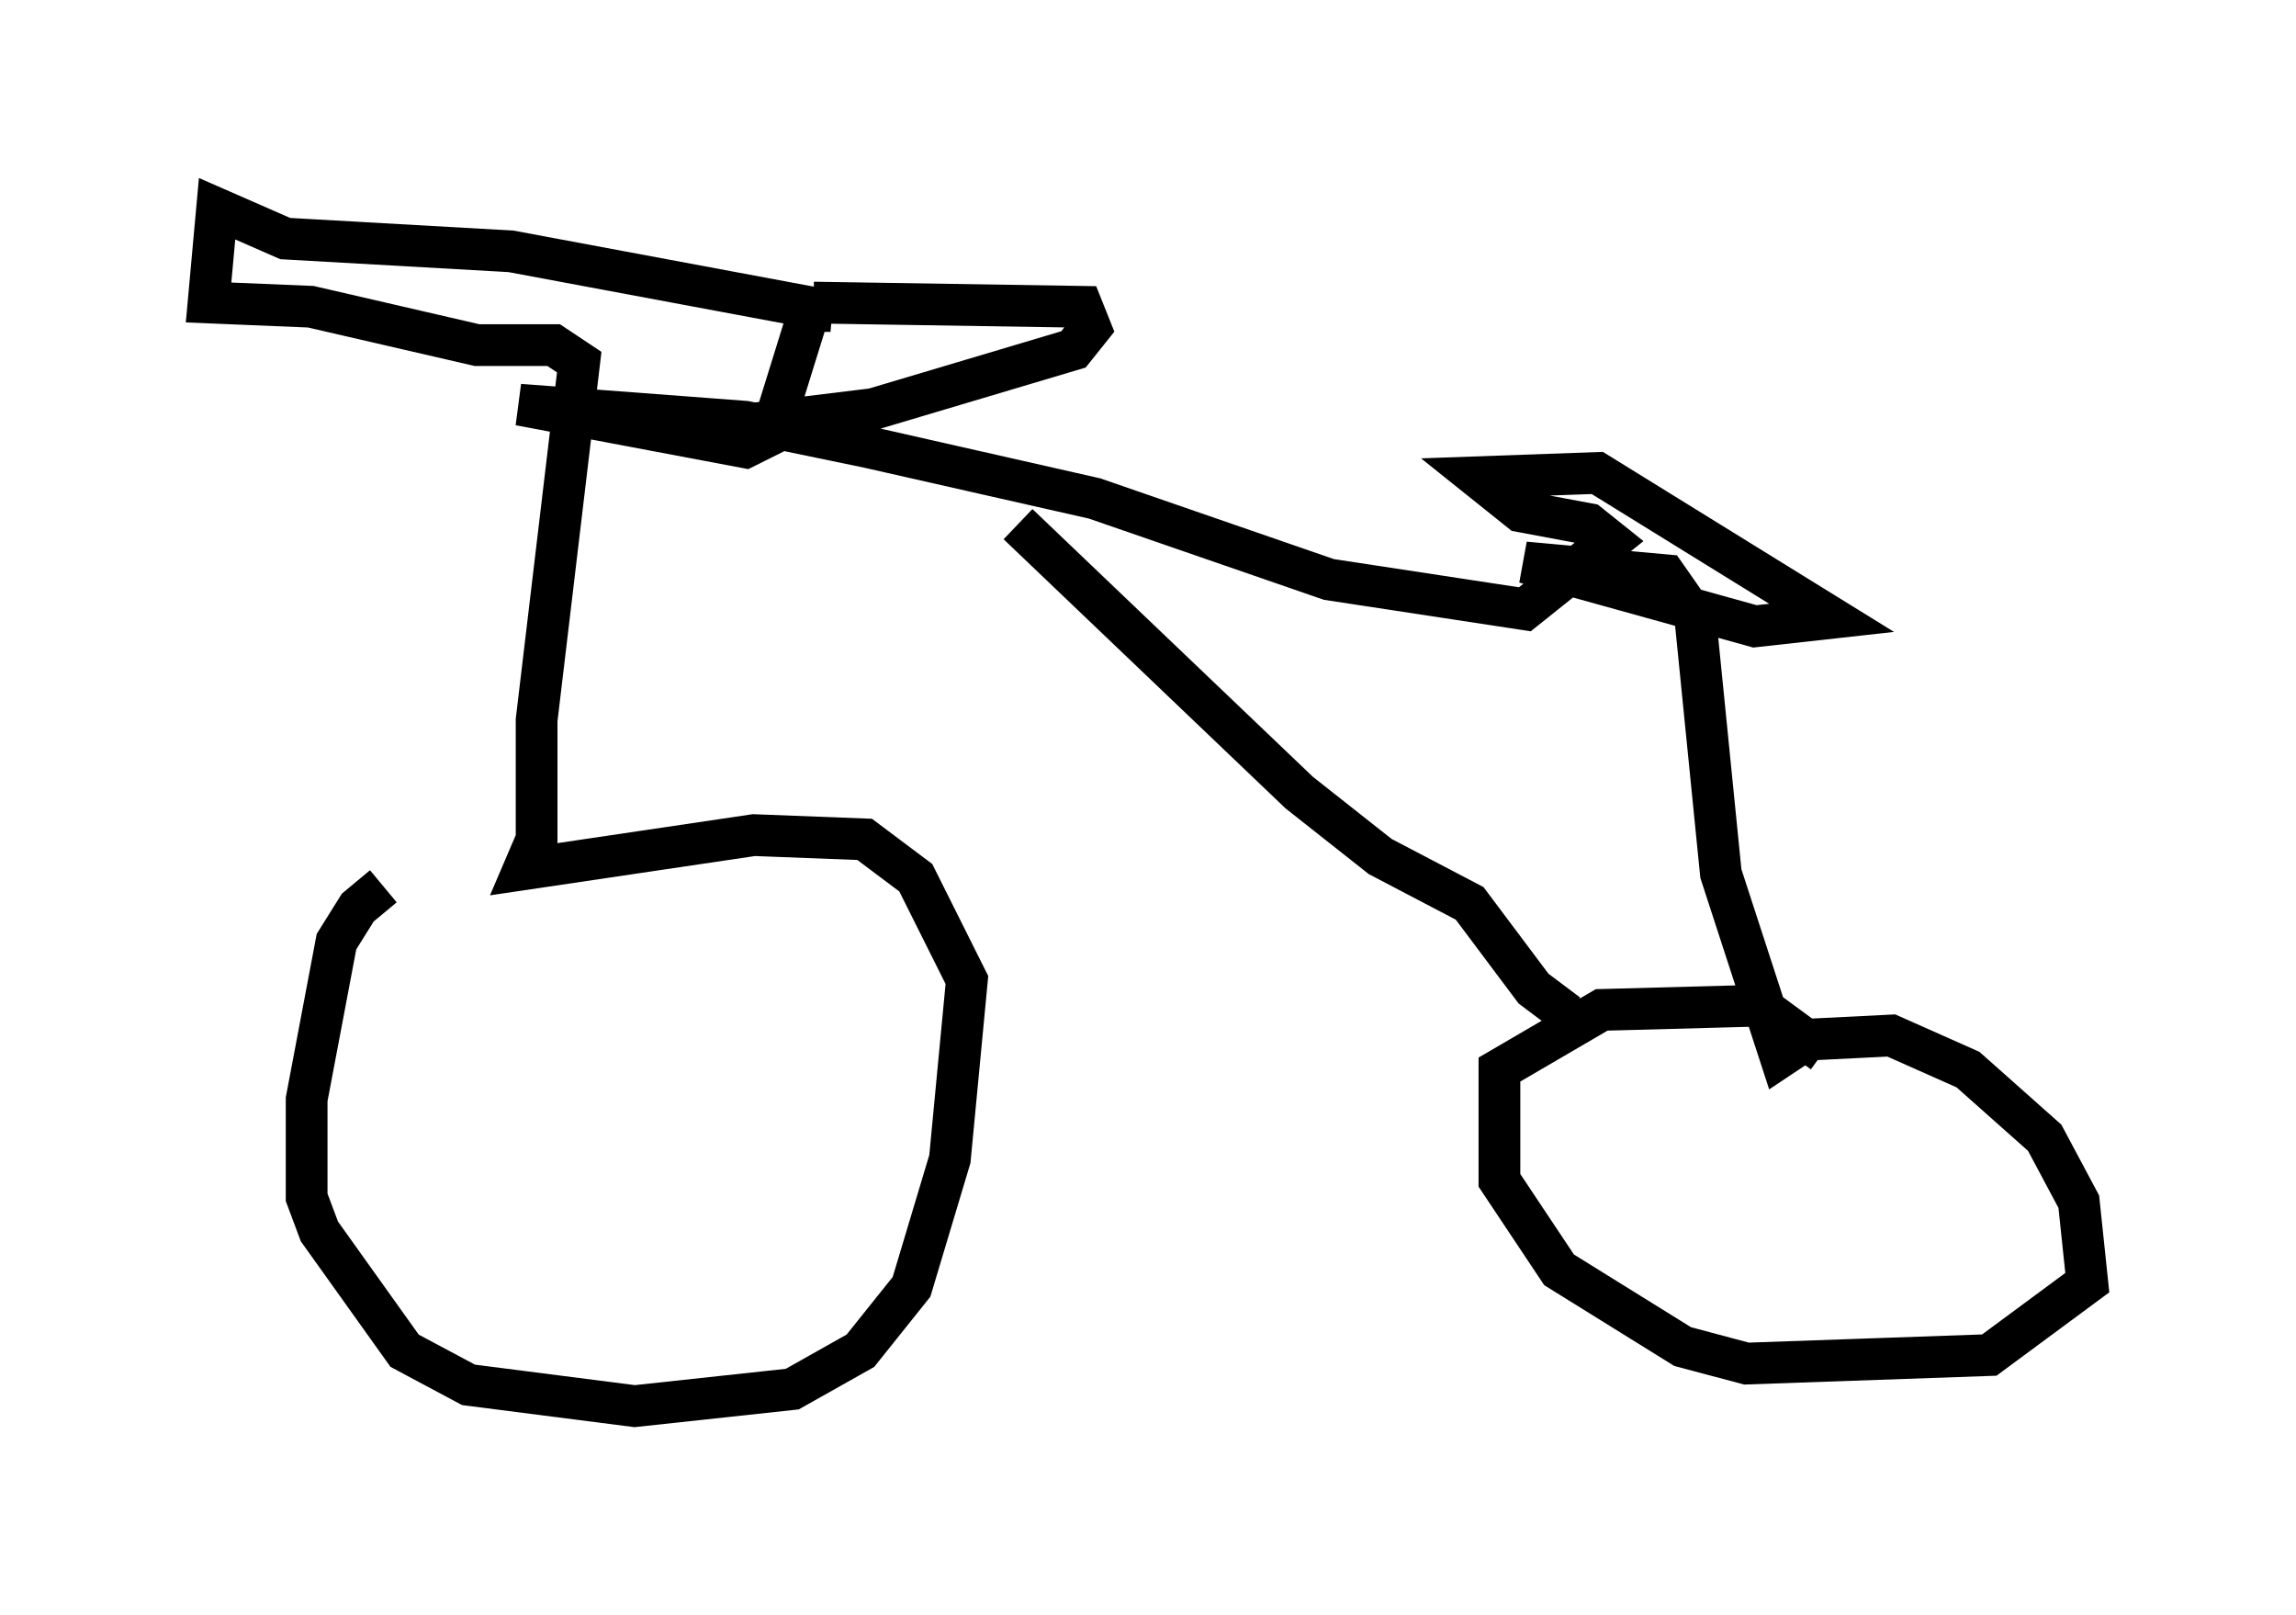 <?xml version="1.0" encoding="utf-8" ?>
<svg baseProfile="full" height="38.686" version="1.1" width="55.019" xmlns="http://www.w3.org/2000/svg" xmlns:ev="http://www.w3.org/2001/xml-events" xmlns:xlink="http://www.w3.org/1999/xlink"><defs /><rect fill="white" height="38.686" width="55.019" x="0" y="0" /><path d="M14.188, 21.436 m-5.002, -0.204 l-0.613, 0.51 -0.51, 0.817 l-0.715, 3.777 0.0, 2.348 l0.306, 0.817 2.042, 2.858 l1.531, 0.817 3.981, 0.51 l3.777, -0.408 1.633, -0.919 l1.225, -1.531 0.919, -3.063 l0.408, -4.288 -1.225, -2.45 l-1.225, -0.919 -2.654, -0.102 l-5.513, 0.817 0.306, -0.715 l0.0, -2.858 1.021, -8.575 l-0.613, -0.408 -1.838, 0.0 l-3.981, -0.919 -2.45, -0.102 l0.204, -2.246 1.633, 0.715 l5.41, 0.306 7.656, 1.429 l-0.51, 0.0 -0.919, 2.96 l-0.613, 0.306 -5.41, -1.021 l5.41, 0.408 2.96, 0.613 l5.41, 1.225 5.615, 1.94 l4.696, 0.715 2.042, -1.633 l-0.51, -0.408 -1.633, -0.306 l-1.021, -0.817 2.858, -0.102 l5.615, 3.471 -1.838, 0.204 l-5.513, -1.531 3.369, 0.306 l0.715, 1.021 0.613, 6.125 l1.429, 4.39 0.613, -0.408 l2.042, -0.102 1.838, 0.817 l1.838, 1.633 0.817, 1.531 l0.204, 1.94 -2.348, 1.735 l-5.819, 0.204 -1.531, -0.408 l-2.96, -1.838 -1.429, -2.144 l0.0, -2.654 2.45, -1.429 l3.777, -0.102 1.531, 1.123 m-19.294, -12.658 l6.738, 6.431 1.94, 1.531 l2.144, 1.123 1.531, 2.042 l0.817, 0.613 m-18.069, -17.048 l6.431, 0.102 0.204, 0.51 l-0.408, 0.51 -4.798, 1.429 l-4.185, 0.51 " fill="none" stroke="black" stroke-width="1" /></svg>